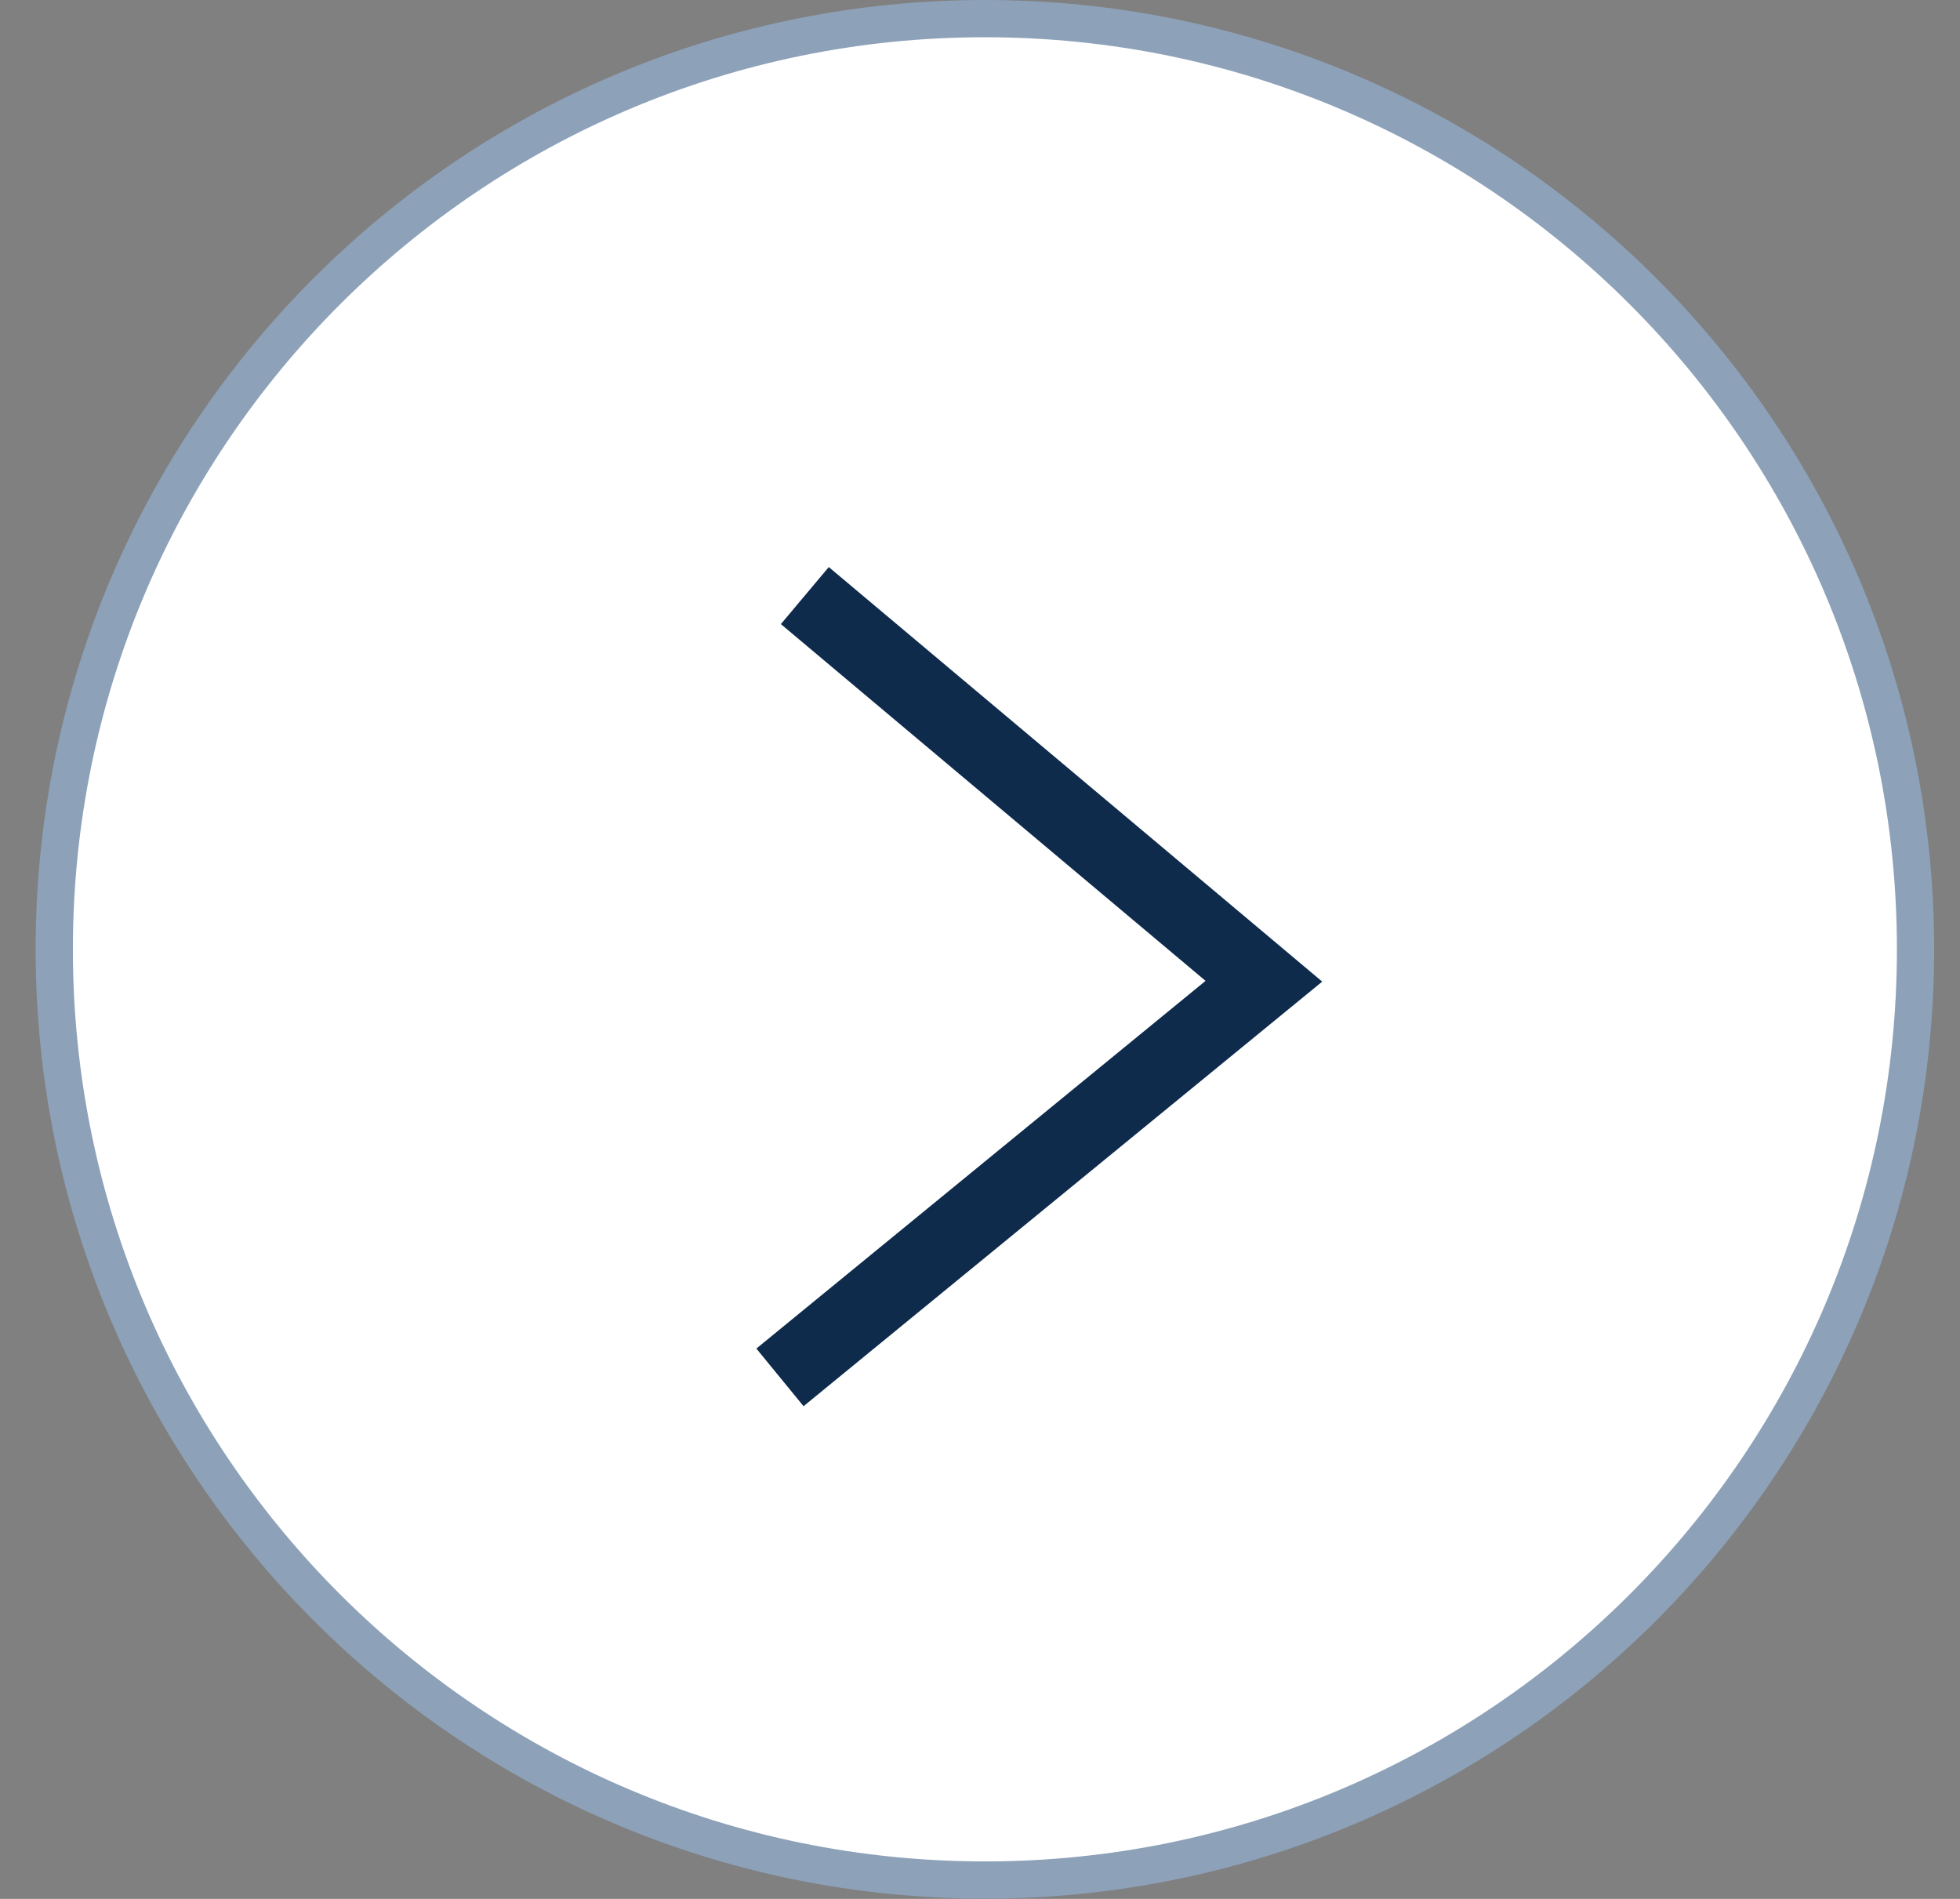 <svg width="32" height="31" viewBox="0 0 32 31" fill="none" xmlns="http://www.w3.org/2000/svg">
<rect x="0" y="0" width="32" height="31" fill="#808080" stroke="none"/>
<path d="M31.274 15.498C31.274 23.89 24.472 30.692 16.08 30.692C7.689 30.692 0.886 23.89 0.886 15.498C0.886 7.107 7.689 0.304 16.08 0.304C24.472 0.304 31.274 7.107 31.274 15.498Z" fill="white" stroke="#8DA1B9" stroke-width="0.608"/>
<path d="M13.14 9.723L20.635 16.019L12.734 22.486" stroke="#0E2B4C" stroke-width="1.216"/>
</svg>
